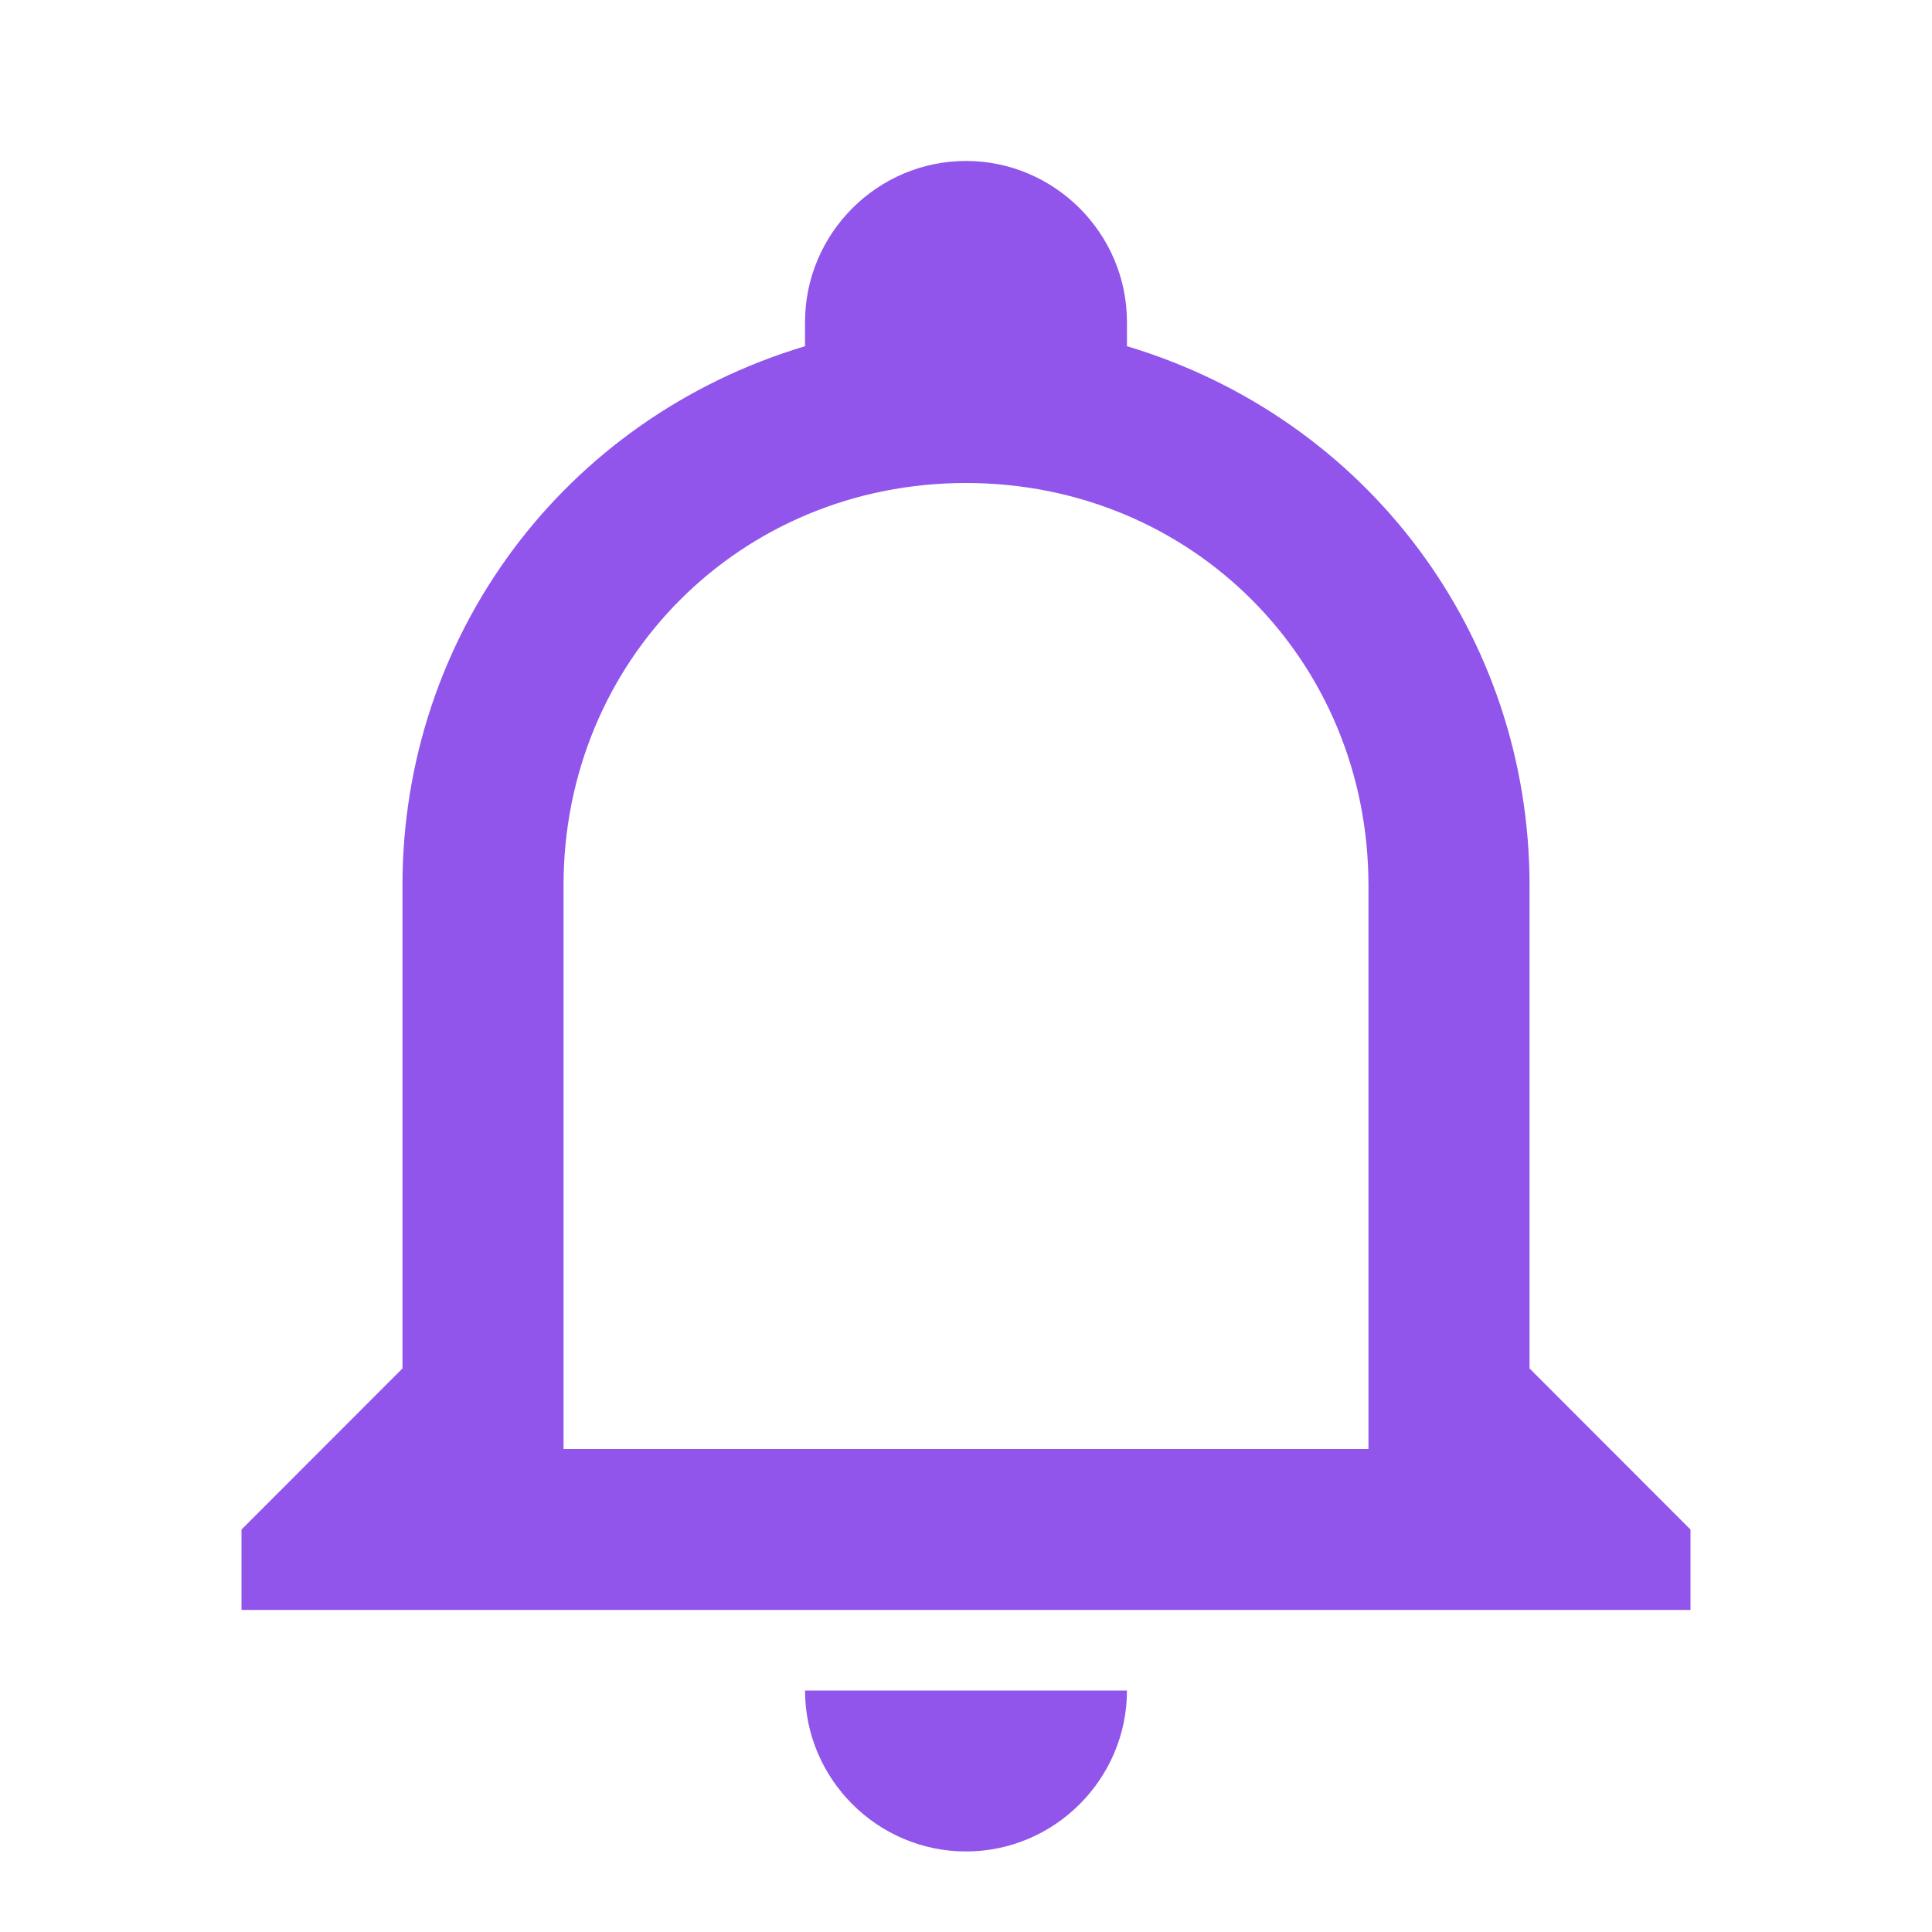 <svg width="16" height="16" viewBox="0 0 16 16" fill="none" xmlns="http://www.w3.org/2000/svg">
<path d="M6.667 14H9.333C9.333 14.733 8.733 15.333 8 15.333C7.267 15.333 6.667 14.733 6.667 14ZM14 12.667V13.333H2V12.667L3.333 11.333V7.333C3.333 5.267 4.667 3.467 6.667 2.867V2.667C6.667 1.933 7.267 1.333 8 1.333C8.733 1.333 9.333 1.933 9.333 2.667V2.867C11.333 3.467 12.667 5.267 12.667 7.333V11.333L14 12.667ZM11.333 7.333C11.333 5.467 9.867 4 8 4C6.133 4 4.667 5.467 4.667 7.333V12H11.333V7.333Z" fill="#9155EB"/>
</svg>
